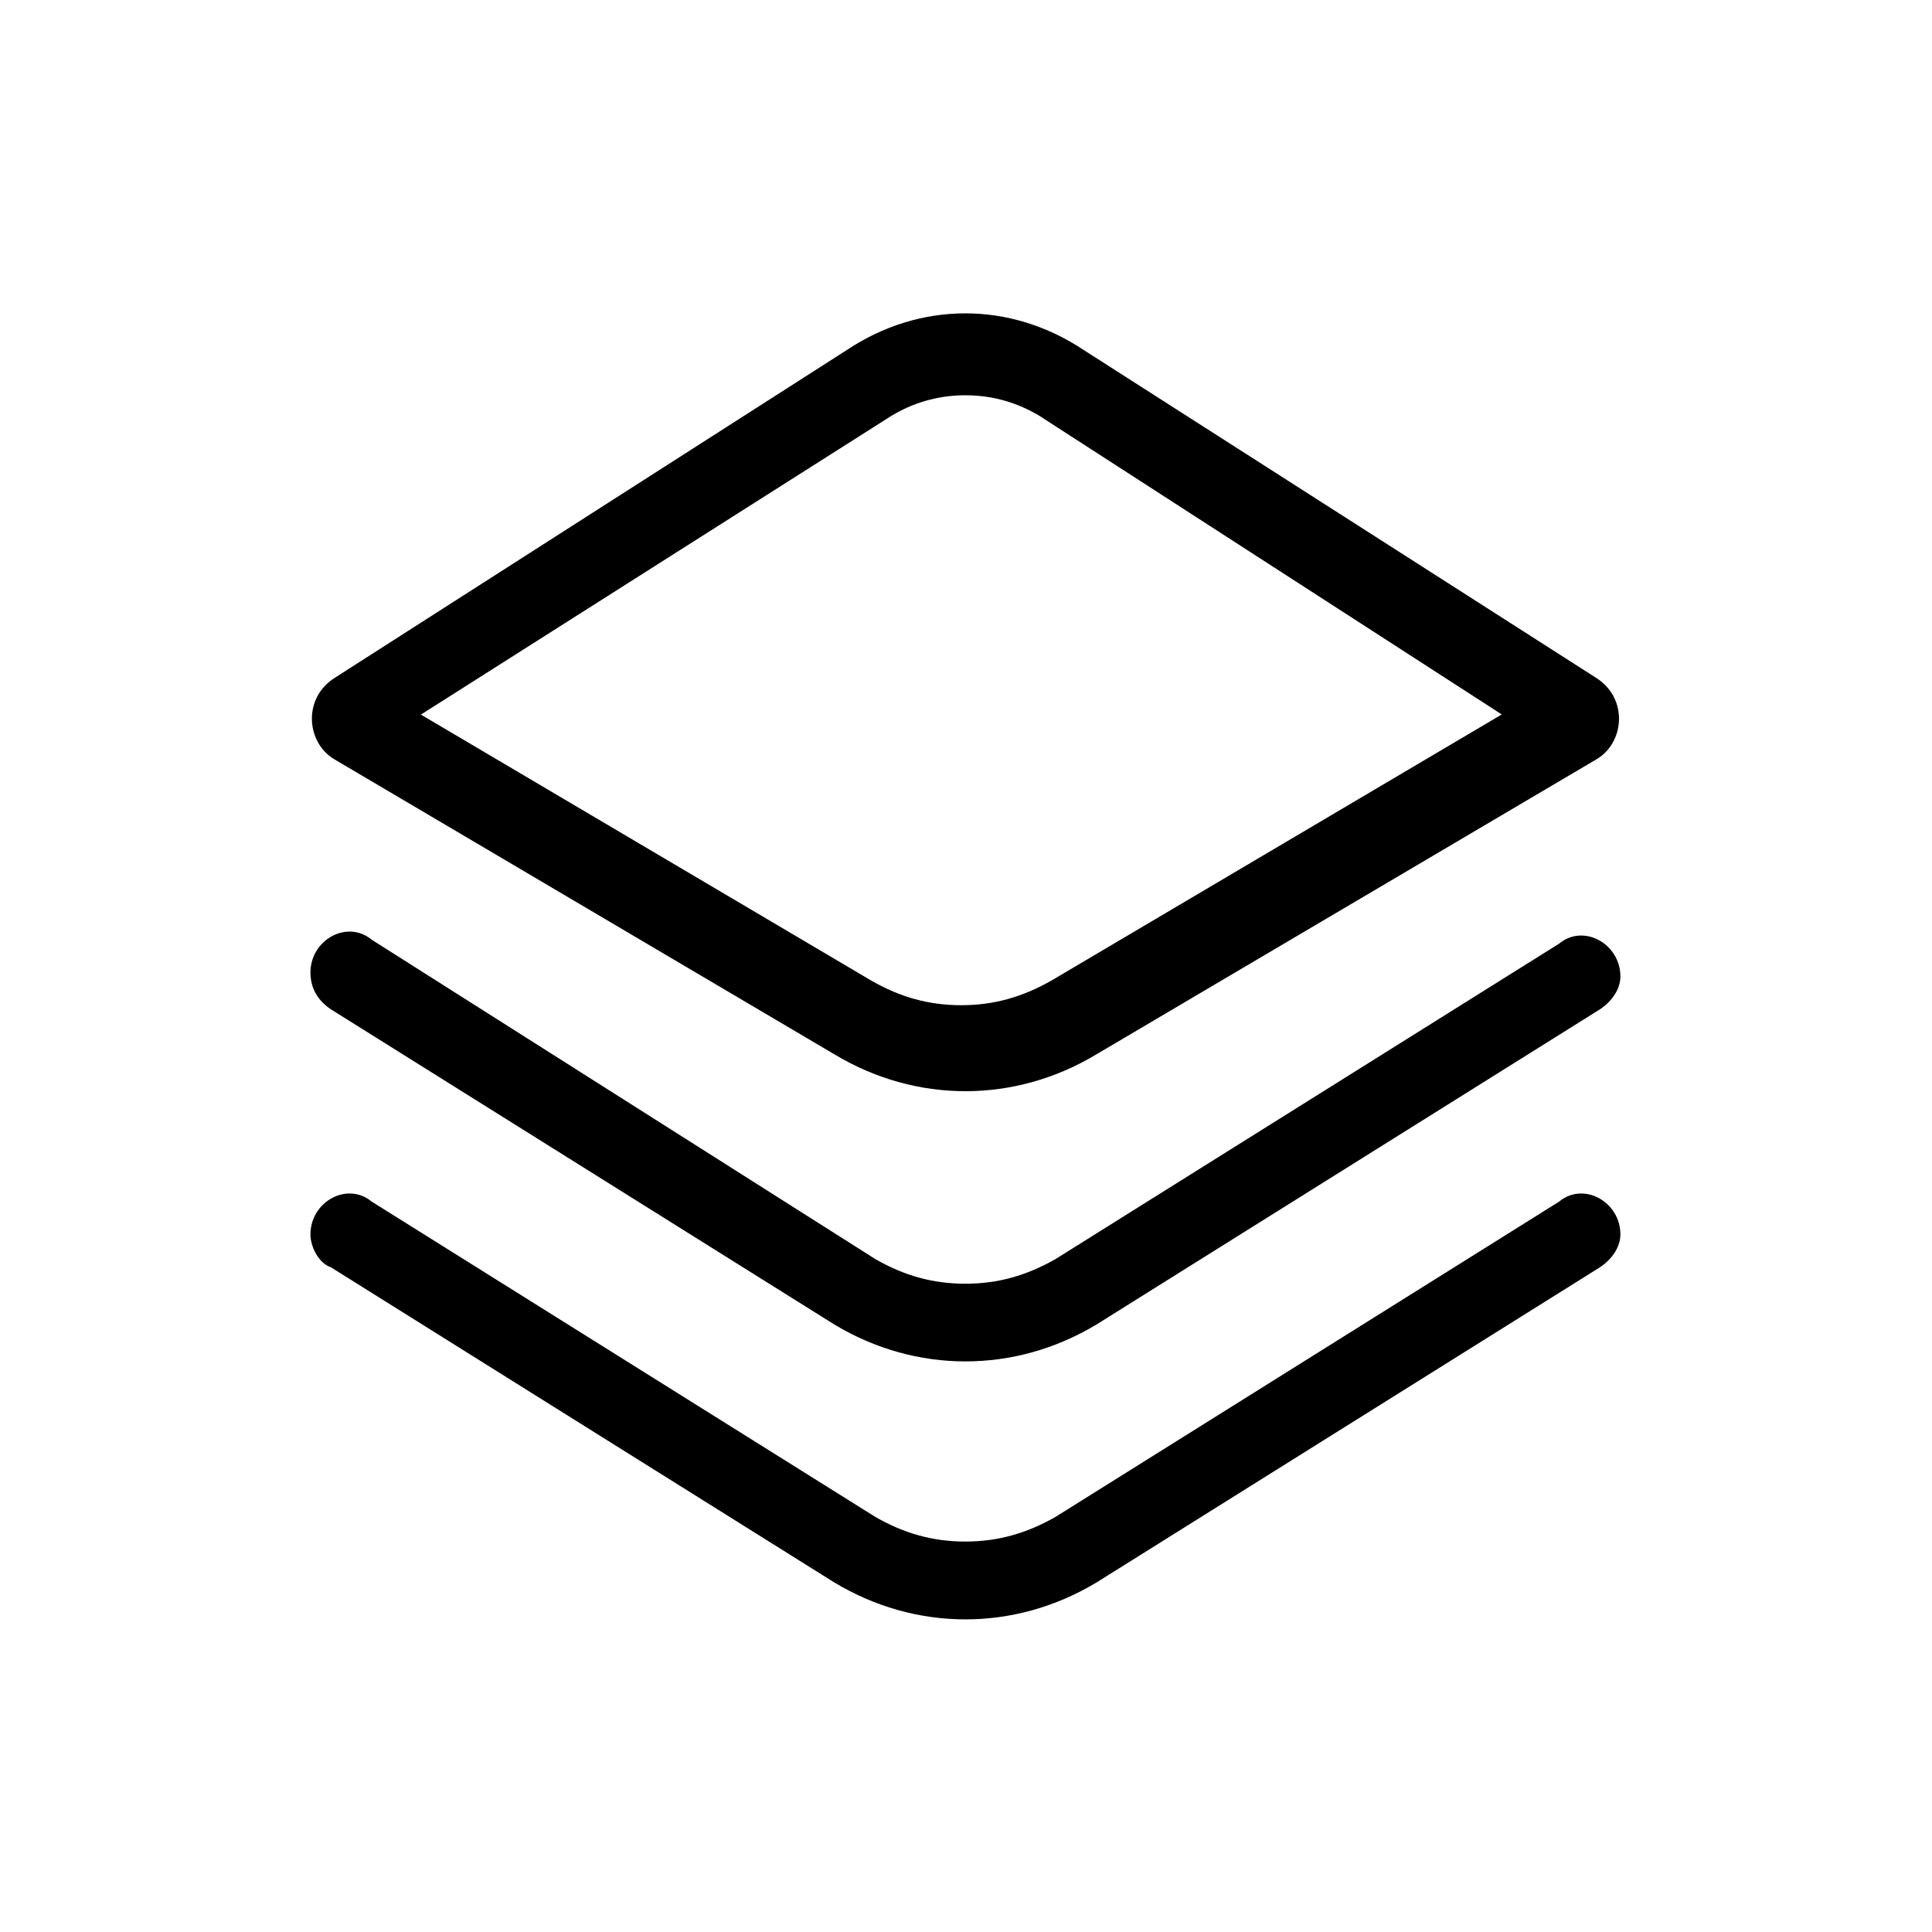 <?xml version="1.0" standalone="no"?><!DOCTYPE svg PUBLIC "-//W3C//DTD SVG 1.1//EN" "http://www.w3.org/Graphics/SVG/1.1/DTD/svg11.dtd"><svg t="1606448502584" class="icon" viewBox="0 0 1024 1024" version="1.1" xmlns="http://www.w3.org/2000/svg" p-id="1350" xmlns:xlink="http://www.w3.org/1999/xlink" width="200" height="200"><defs><style type="text/css"></style></defs><path d="M177.518 402.617l264.728 156.195c21.707 13.055 45.576 19.544 69.446 19.544s47.739-6.489 69.446-19.544l264.728-156.195c15.218-8.652 17.381-32.521 0-43.413L574.571 185.629c-19.544-13.055-41.25-19.544-62.957-19.544s-43.413 6.489-62.957 19.544L177.518 359.204c-17.381 10.892-15.141 34.761 0 43.413z m295.086-182.304c10.815-6.489 23.87-10.815 39.087-10.815 15.218 0 28.195 4.326 39.087 10.815l245.184 158.358-238.695 141.054c-15.218 8.652-30.358 13.055-47.739 13.055s-32.521-4.326-47.739-13.055L223.094 378.748l249.51-158.435zM175.355 534.943L442.245 702.029c21.707 13.055 45.576 19.544 69.446 19.544s47.739-6.489 69.446-19.544L848.027 534.943c6.489-4.326 10.815-10.815 10.815-17.381 0-17.381-19.544-28.195-32.521-17.381L559.43 667.345c-15.218 8.652-30.358 13.055-47.739 13.055s-32.521-4.326-47.739-13.055L197.061 498.095c-13.055-10.815-32.521 0-32.521 17.381 0 8.652 4.326 15.141 10.815 19.466z m650.966 101.967L559.43 803.996c-15.218 8.652-30.358 13.055-47.739 13.055s-32.521-4.326-47.739-13.055L197.061 636.909c-13.055-10.815-32.521 0-32.521 17.381 0 6.489 4.326 15.218 10.815 17.381L442.245 838.757c21.707 13.055 45.576 19.544 69.446 19.544s47.739-6.489 69.446-19.544L848.027 671.671c6.489-4.326 10.815-10.815 10.815-17.381 0-17.381-19.544-28.195-32.521-17.381z" p-id="1351"></path></svg>